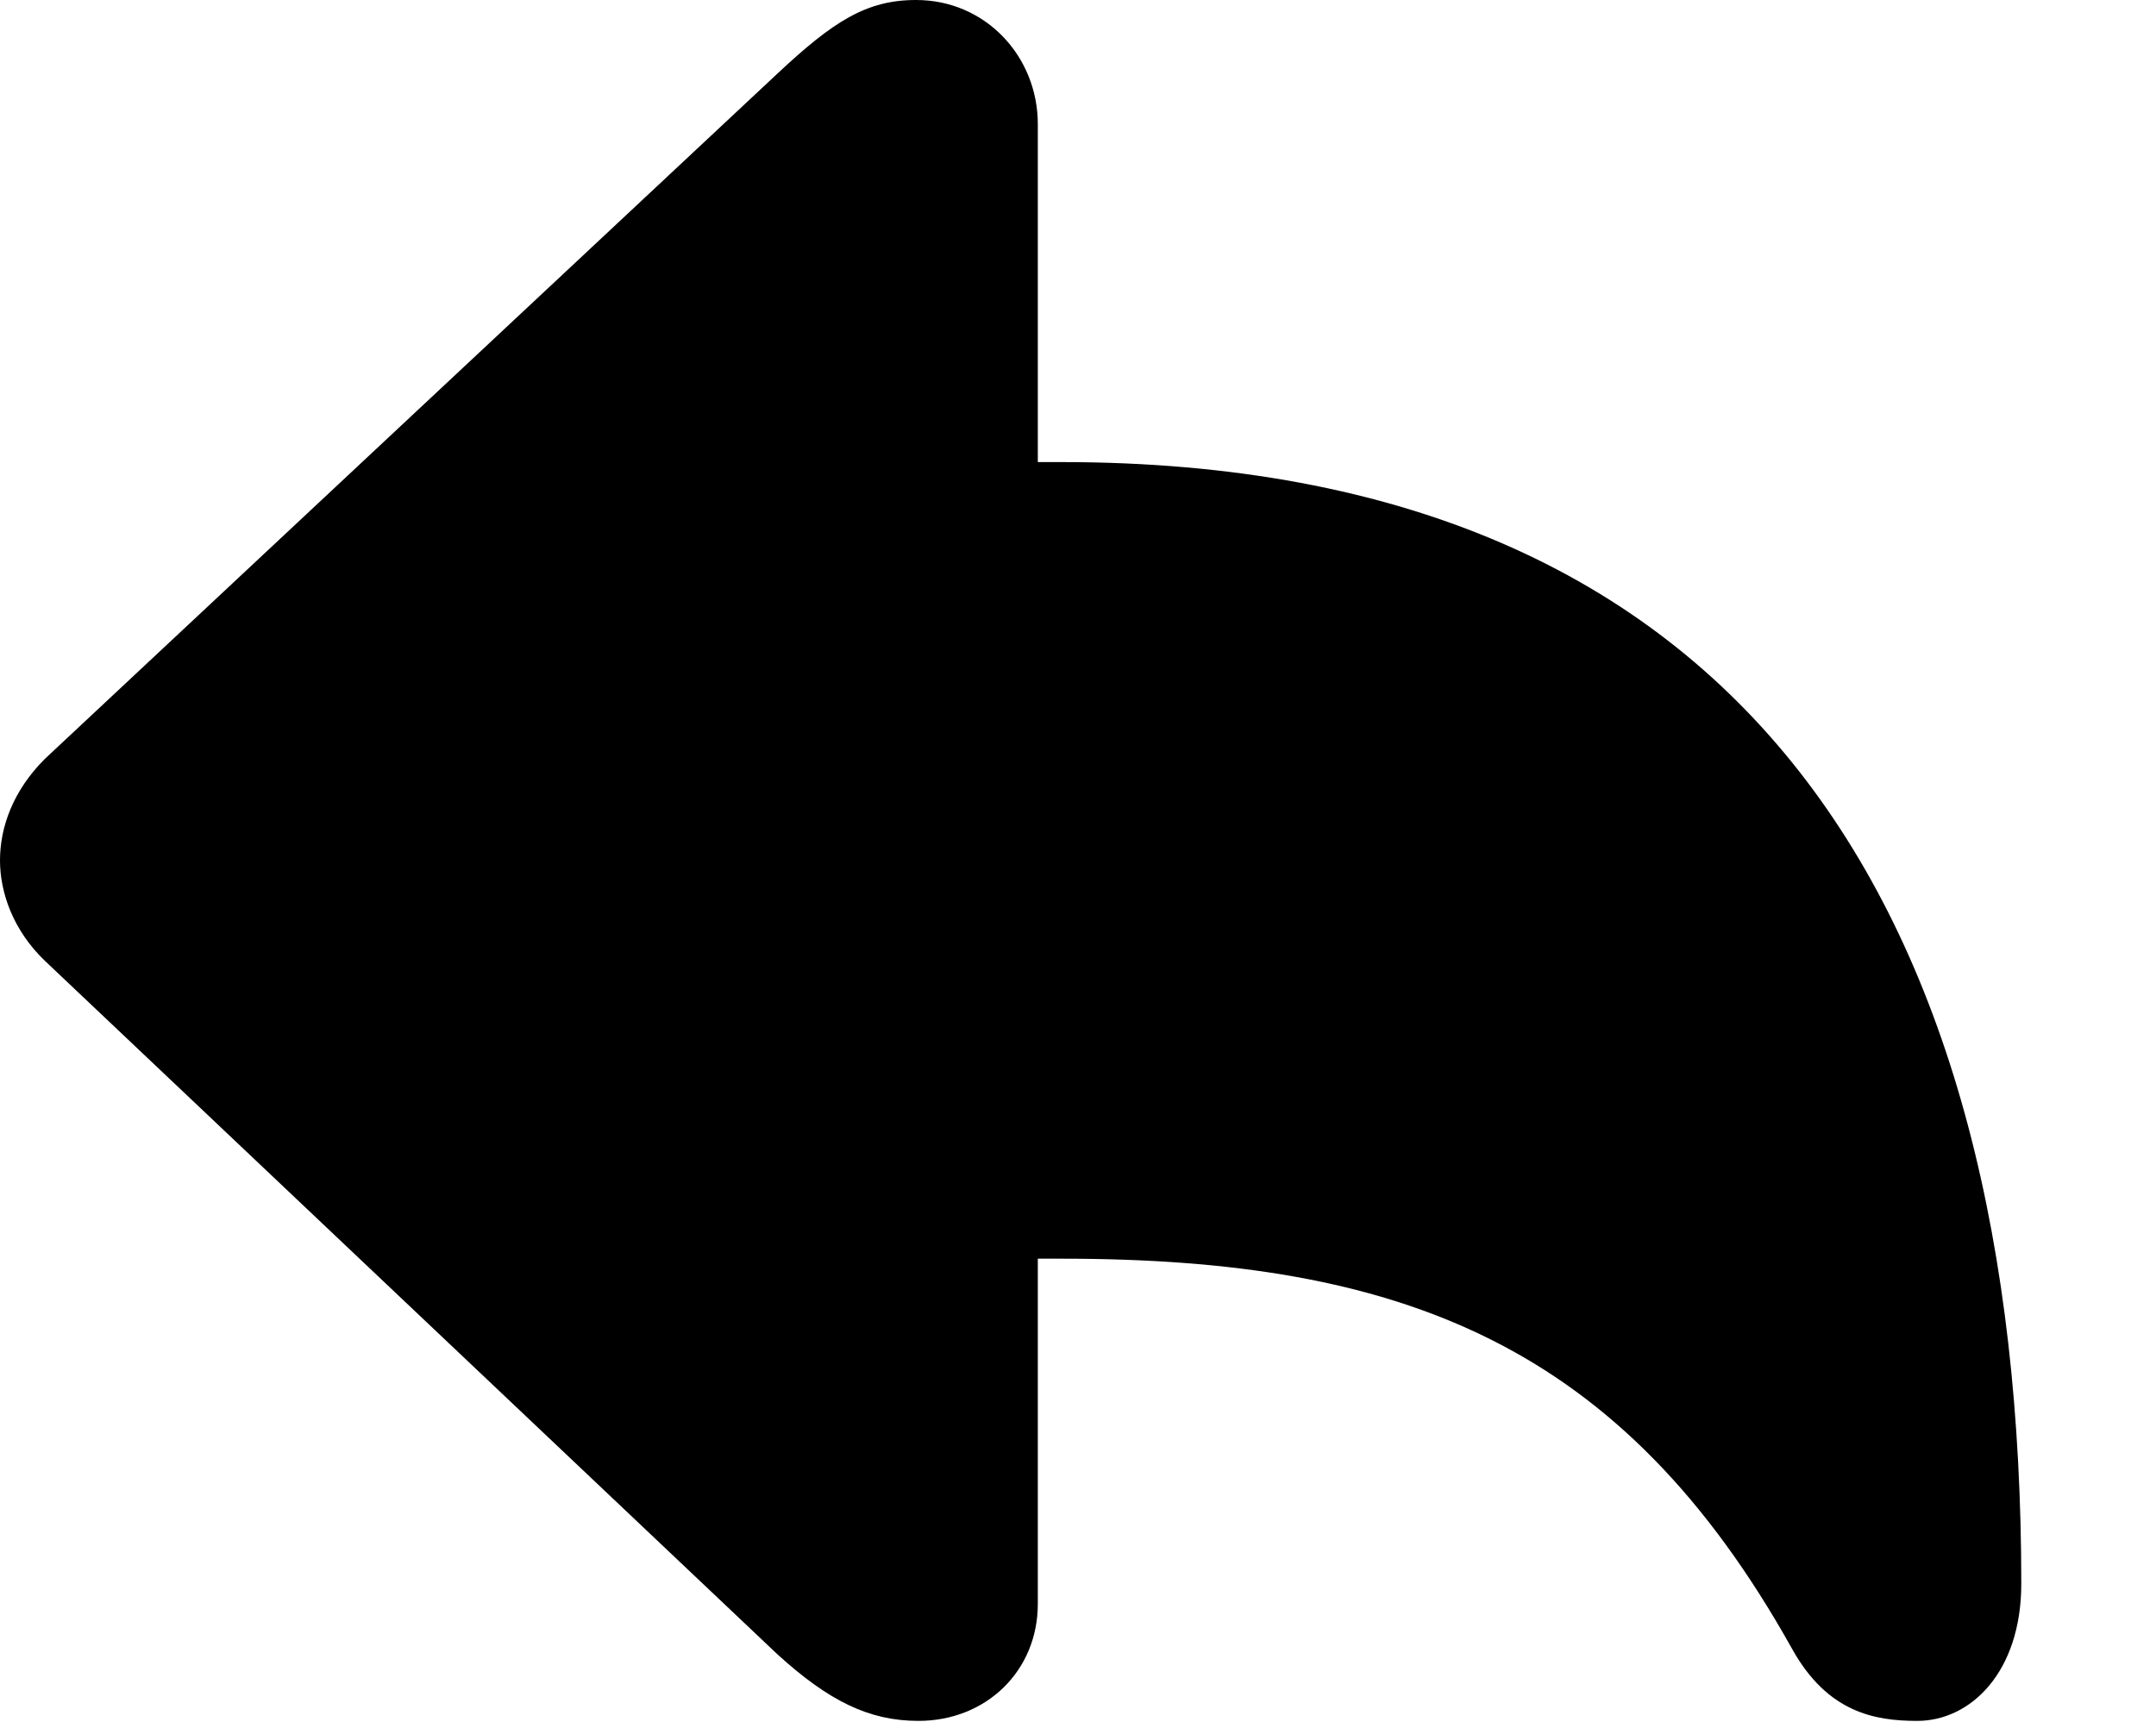 <svg version="1.1" xmlns="http://www.w3.org/2000/svg" xmlns:xlink="http://www.w3.org/1999/xlink" width="17.812" height="14.229" viewBox="0 0 17.812 14.229">
 <g>
  <rect height="14.229" opacity="0" width="17.812" x="0" y="0"/>
  <path d="M7.588 14.219C8.145 14.219 8.574 13.809 8.574 13.252L8.574 10.4L8.77 10.4C11.582 10.4 13.398 11.104 14.805 13.623C15.098 14.15 15.488 14.219 15.84 14.219C16.279 14.219 16.699 13.818 16.699 13.086C16.699 7.549 14.453 3.818 8.77 3.818L8.574 3.818L8.574 1.025C8.574 0.469 8.145 0 7.568 0C7.158 0 6.885 0.176 6.426 0.605L0.371 6.27C0.107 6.533 0 6.836 0 7.109C0 7.373 0.107 7.686 0.371 7.939L6.426 13.672C6.846 14.053 7.178 14.219 7.588 14.219Z" fill="currentColor"/>
 </g>
</svg>
